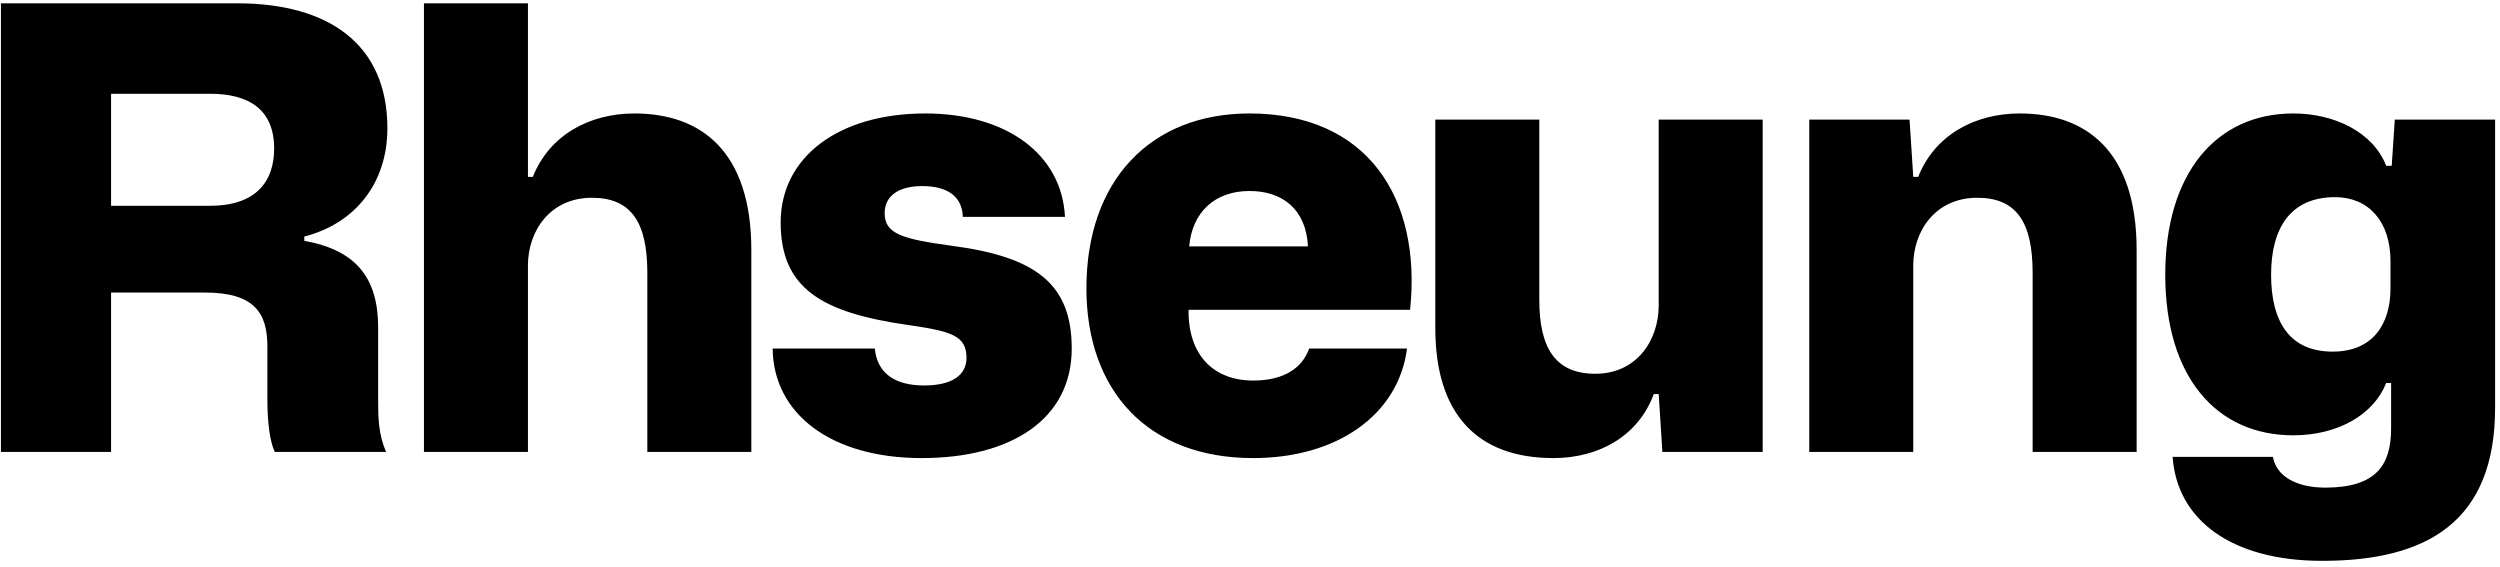 <svg width="260" height="59" viewBox="0 0 260 59" fill="none" xmlns="http://www.w3.org/2000/svg">
<path d="M0.096 47V0.344H24.672C34.144 0.344 40.288 4.568 40.288 13.336C40.288 19.096 36.896 23.256 31.648 24.6V25.048C37.024 26.008 39.328 28.888 39.328 34.072V41.56C39.328 43.288 39.328 45.144 40.16 47H28.576C28.064 45.912 27.808 43.928 27.808 41.56V36.056C27.808 32.536 26.464 30.424 21.28 30.424H11.552V47H0.096ZM21.856 9.752H11.552V21.4H21.856C26.656 21.4 28.512 18.84 28.512 15.448C28.512 11.288 25.76 9.752 21.856 9.752ZM44.09 47V0.344H54.906V18.392H55.417C57.145 14.04 61.306 11.8 65.978 11.8C72.889 11.8 78.138 15.704 78.138 26.008V47H67.322V28.376C67.322 23.128 65.657 20.568 61.562 20.568C57.209 20.568 54.906 24.024 54.906 27.608V47H44.09ZM95.844 47.64C86.436 47.64 80.421 43.032 80.356 36.248H90.981C91.237 38.936 93.221 40.088 96.1 40.088C99.044 40.088 100.516 39 100.516 37.208C100.516 34.904 98.916 34.456 94.564 33.816C85.412 32.536 81.189 29.976 81.189 23.128C81.189 16.344 87.204 11.8 96.228 11.8C104.74 11.8 110.436 16.088 110.757 22.552H100.132C100.068 20.376 98.469 19.352 95.909 19.352C93.54 19.352 92.004 20.312 92.004 22.168C92.004 24.344 93.861 24.856 98.981 25.56C107.748 26.712 111.46 29.528 111.46 36.248C111.46 43.544 105.252 47.64 95.844 47.64ZM130.331 47.64C119.323 47.64 112.987 40.6 112.987 29.976C112.987 18.776 119.643 11.8 129.947 11.8C142.107 11.8 147.867 20.44 146.651 32.216H123.611C123.547 36.952 126.235 39.576 130.331 39.576C133.595 39.576 135.451 38.232 136.155 36.248H146.331C145.435 43.16 139.035 47.64 130.331 47.64ZM129.947 19.864C126.363 19.864 123.995 22.04 123.675 25.624H136.027C135.835 21.784 133.403 19.864 129.947 19.864ZM161.56 47.64C153.432 47.64 149.272 42.84 149.272 34.136V12.44H160.088V31.192C160.088 36.184 161.752 38.872 165.912 38.872C170.2 38.872 172.504 35.416 172.504 31.768V12.44H183.32V47H172.888L172.504 40.984H171.992C170.392 45.336 166.296 47.64 161.56 47.64ZM188.162 47V12.44H198.594L198.978 18.392H199.49C201.218 14.04 205.378 11.8 210.05 11.8C216.962 11.8 222.21 15.704 222.21 26.008V47H211.394V28.376C211.394 23.128 209.73 20.568 205.634 20.568C201.282 20.568 198.978 24.024 198.978 27.608V47H188.162ZM241.507 58.328C232.035 58.328 226.402 54.04 225.954 47.512H236.387C236.707 49.432 238.691 50.712 241.826 50.712C247.075 50.712 248.675 48.408 248.675 44.568V39.832H248.163C246.882 43.096 243.17 45.272 238.498 45.272C230.498 45.272 225.186 39.192 225.186 28.568C225.186 18.008 230.498 11.8 238.498 11.8C242.851 11.8 246.819 13.784 248.163 17.24H248.739L249.059 12.44H259.491V42.392C259.491 54.232 252.451 58.328 241.507 58.328ZM242.594 36.568C246.691 36.568 248.611 33.816 248.611 29.976V27.16C248.611 23 246.307 20.504 242.851 20.504C238.179 20.504 236.194 23.768 236.194 28.568C236.194 33.368 238.05 36.568 242.594 36.568Z" fill="black"/>
</svg>
